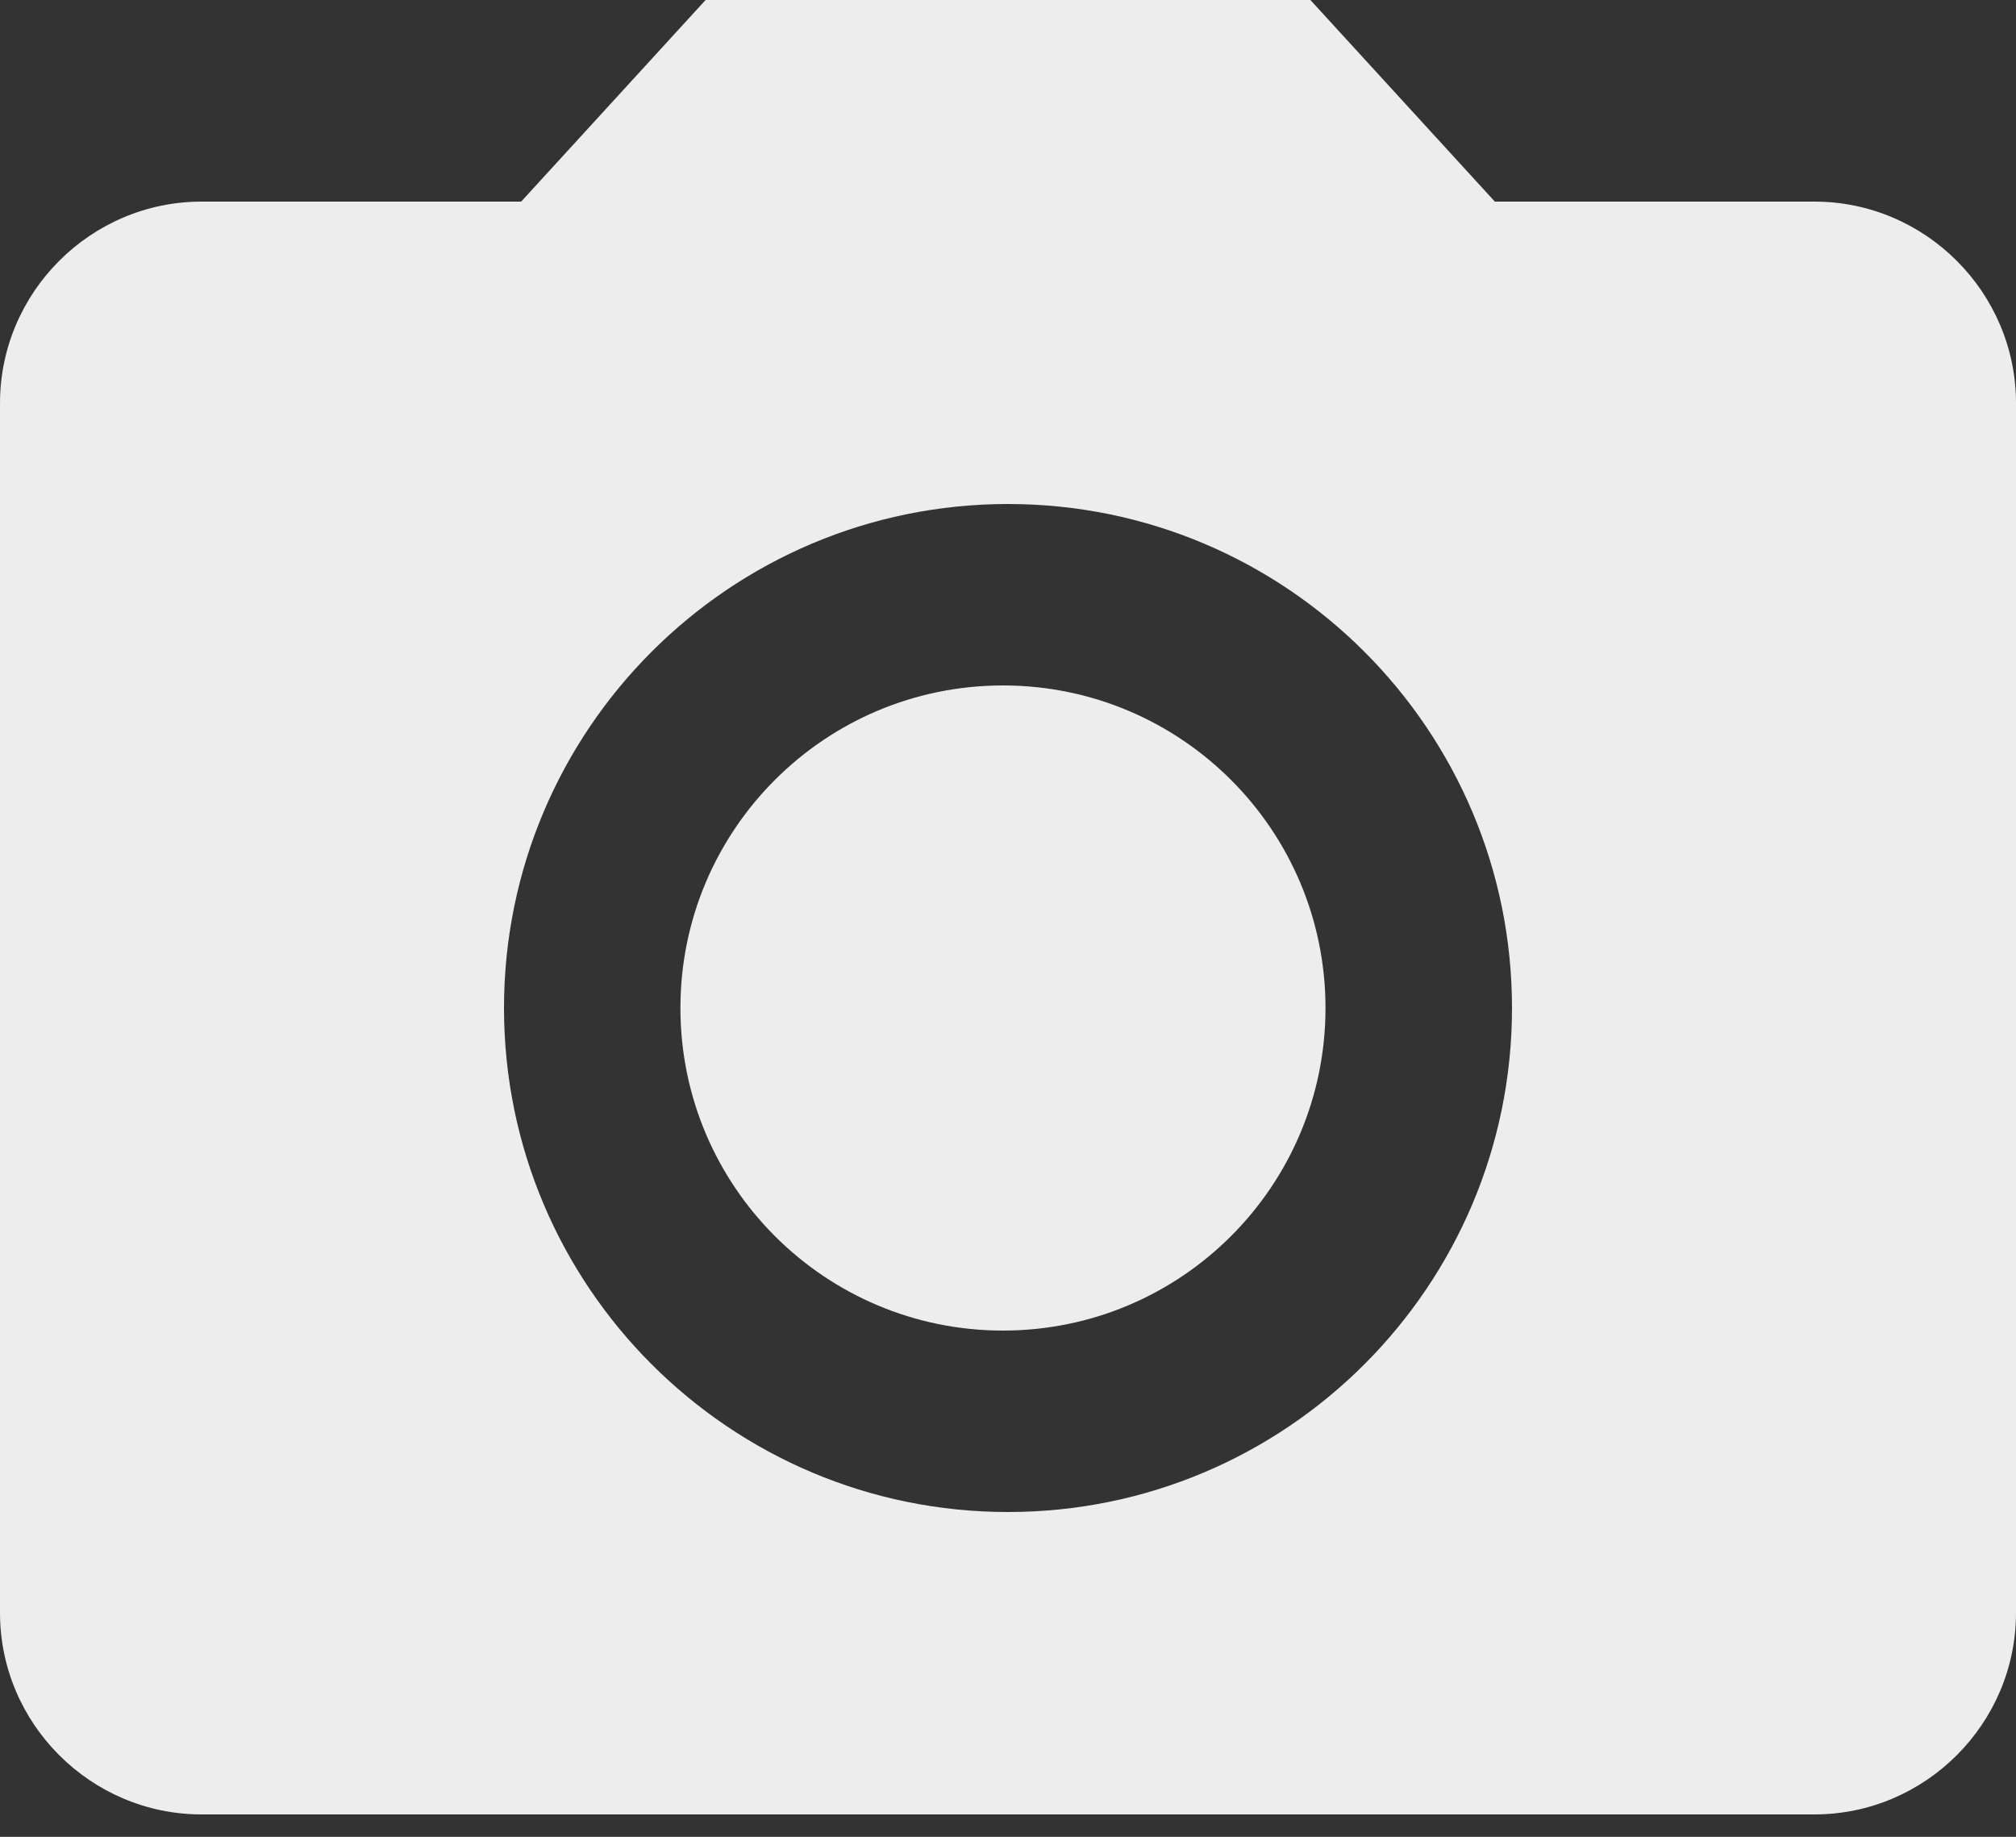 <svg width="45" height="41" viewBox="0 0 45 41" fill="none" xmlns="http://www.w3.org/2000/svg">
<rect x="0" y="0" width="45" height="41" fill="#333333" stroke="none"/>
<path d="M22.387 29.7C26.364 29.7 29.587 26.477 29.587 22.5C29.587 18.524 26.364 15.3 22.387 15.3C18.411 15.3 15.188 18.524 15.188 22.5C15.188 26.477 18.411 29.7 22.387 29.7Z" fill="#EDEDED"/>
<path d="M15.75 0L11.633 4.5H4.5C2.025 4.5 0 6.525 0 9V36C0 38.475 2.025 40.5 4.5 40.5H40.5C42.975 40.5 45 38.475 45 36V9C45 6.525 42.975 4.5 40.5 4.5H33.367L29.25 0H15.75ZM22.5 33.75C16.29 33.75 11.25 28.71 11.25 22.5C11.25 16.29 16.29 11.25 22.5 11.25C28.71 11.25 33.75 16.29 33.75 22.5C33.75 28.71 28.71 33.75 22.5 33.75Z" fill="#EDEDED"/>
</svg>
